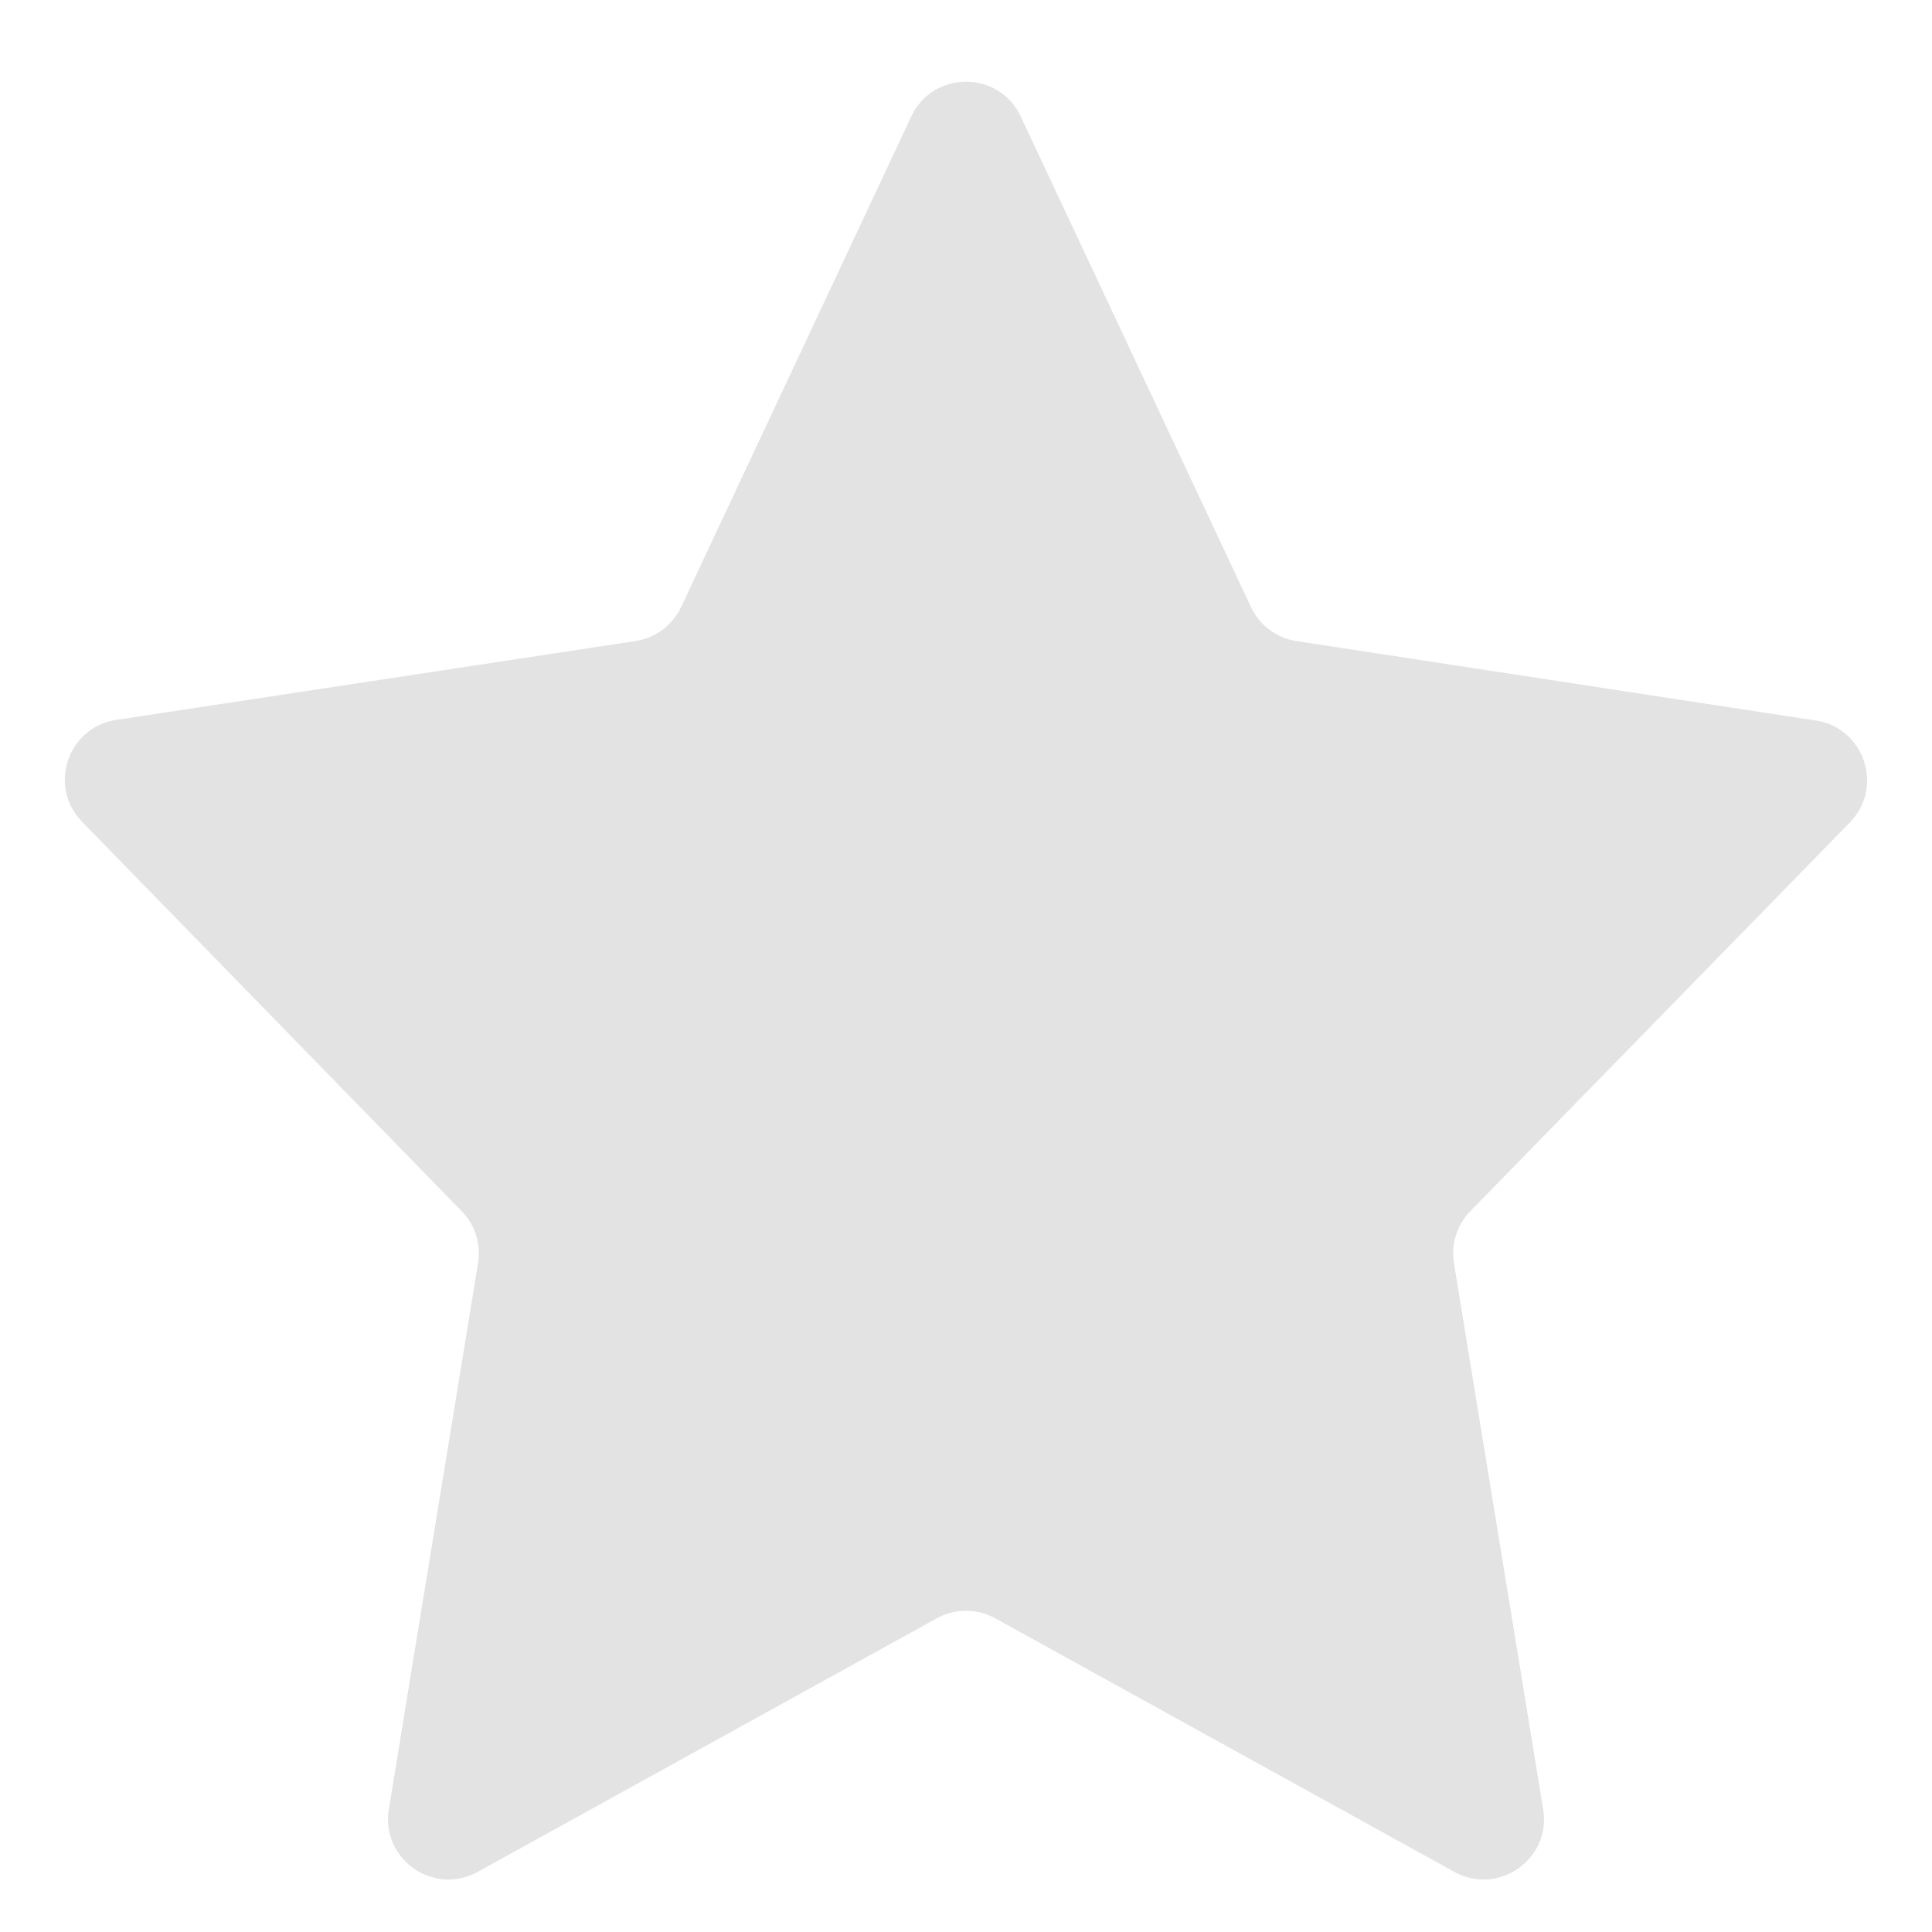 <svg width="16" height="16" viewBox="0 0 16 16" fill="none" xmlns="http://www.w3.org/2000/svg">
<path d="M8.453 0.964C8.273 0.581 7.727 0.581 7.547 0.964L5.641 5.027C5.57 5.178 5.428 5.284 5.263 5.309L0.962 5.962C0.56 6.023 0.395 6.514 0.68 6.806L3.824 10.031C3.935 10.144 3.985 10.304 3.959 10.46L3.22 14.984C3.153 15.396 3.59 15.704 3.956 15.502L7.758 13.402C7.909 13.319 8.091 13.319 8.242 13.402L12.044 15.502C12.41 15.704 12.847 15.396 12.78 14.984L12.041 10.461C12.015 10.304 12.066 10.144 12.176 10.031L15.32 6.811C15.604 6.519 15.44 6.029 15.038 5.967L10.736 5.309C10.572 5.284 10.43 5.178 10.36 5.027L8.453 0.964Z" fill="#E3E3E3"/>
</svg>
